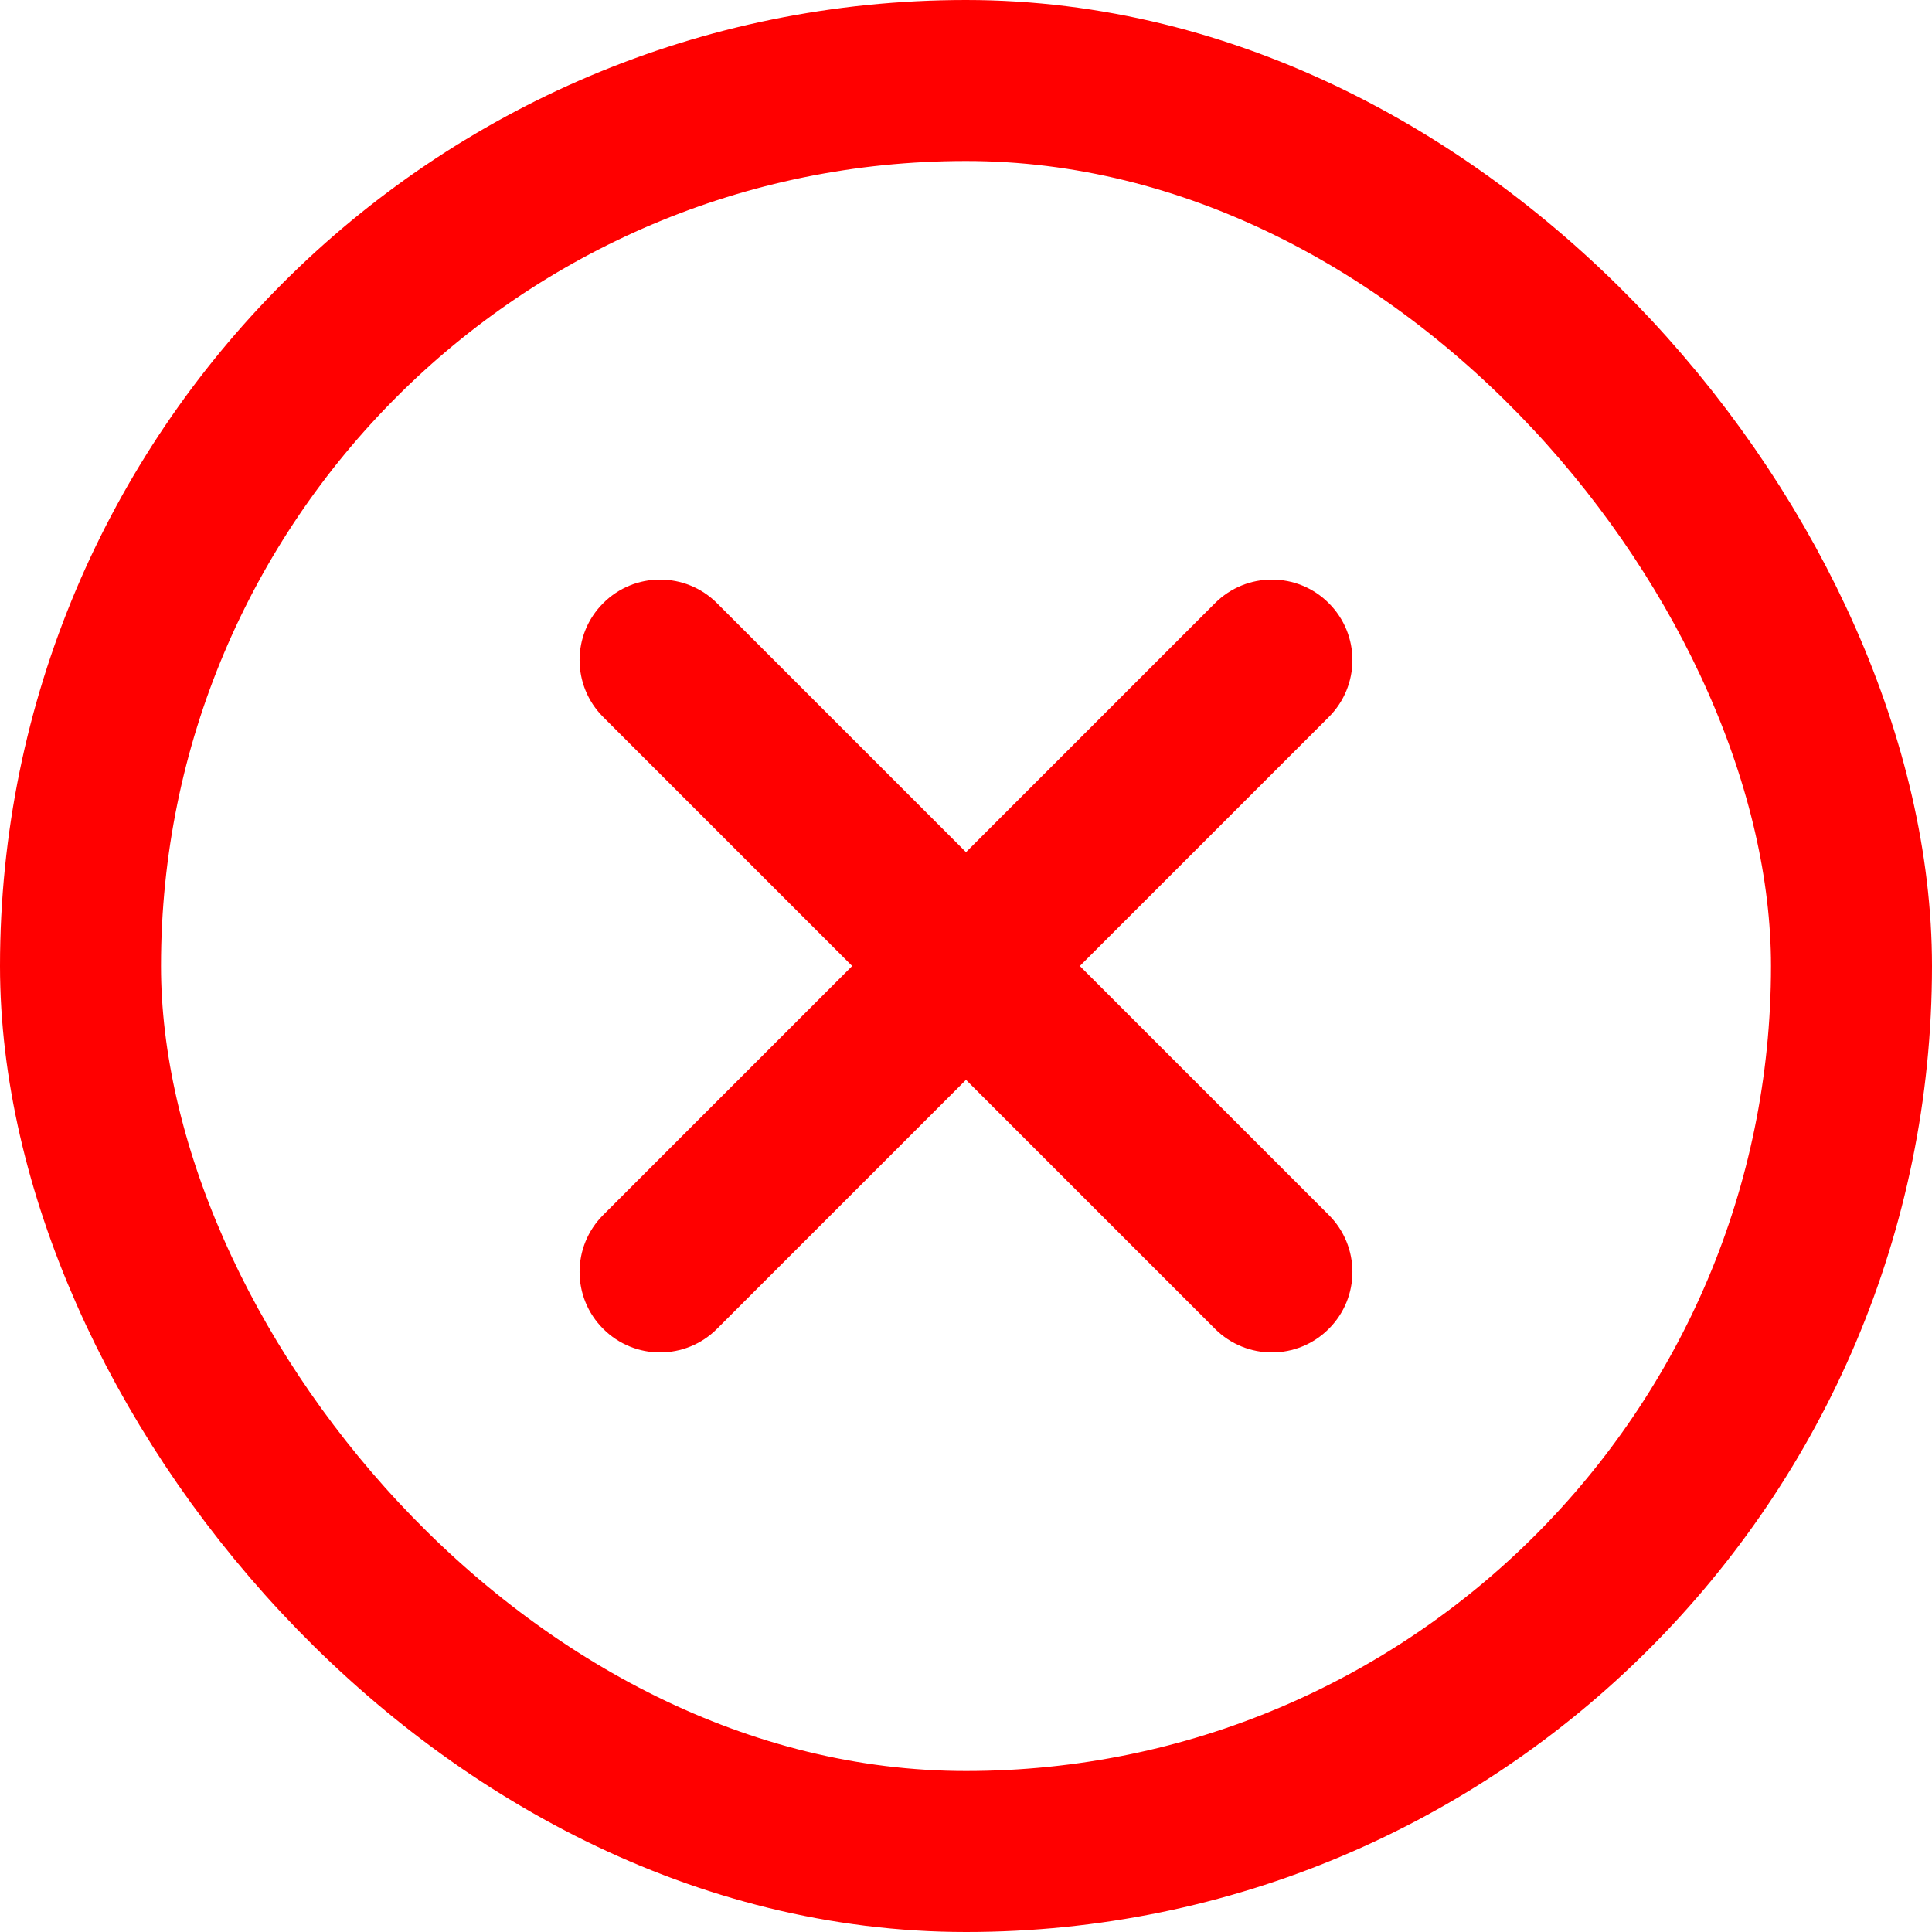 <svg width="24" height="24" viewBox="0 0 24 24" fill="none" xmlns="http://www.w3.org/2000/svg">
<rect x="1" y="1" width="22" height="22" rx="11" stroke="#FF0000" stroke-width="2"/>
<path fill-rule="evenodd" clip-rule="evenodd" d="M8.907 7.493C8.516 7.102 7.883 7.102 7.493 7.493C7.102 7.883 7.102 8.516 7.493 8.907L10.586 12L7.493 15.093C7.102 15.484 7.102 16.117 7.493 16.507C7.883 16.898 8.516 16.898 8.907 16.507L12 13.414L15.093 16.507C15.484 16.898 16.117 16.898 16.507 16.507C16.898 16.117 16.898 15.484 16.507 15.093L13.414 12L16.507 8.907C16.898 8.516 16.898 7.883 16.507 7.493C16.117 7.102 15.484 7.102 15.093 7.493L12 10.586L8.907 7.493Z" fill="#FF0000"/>
</svg>
